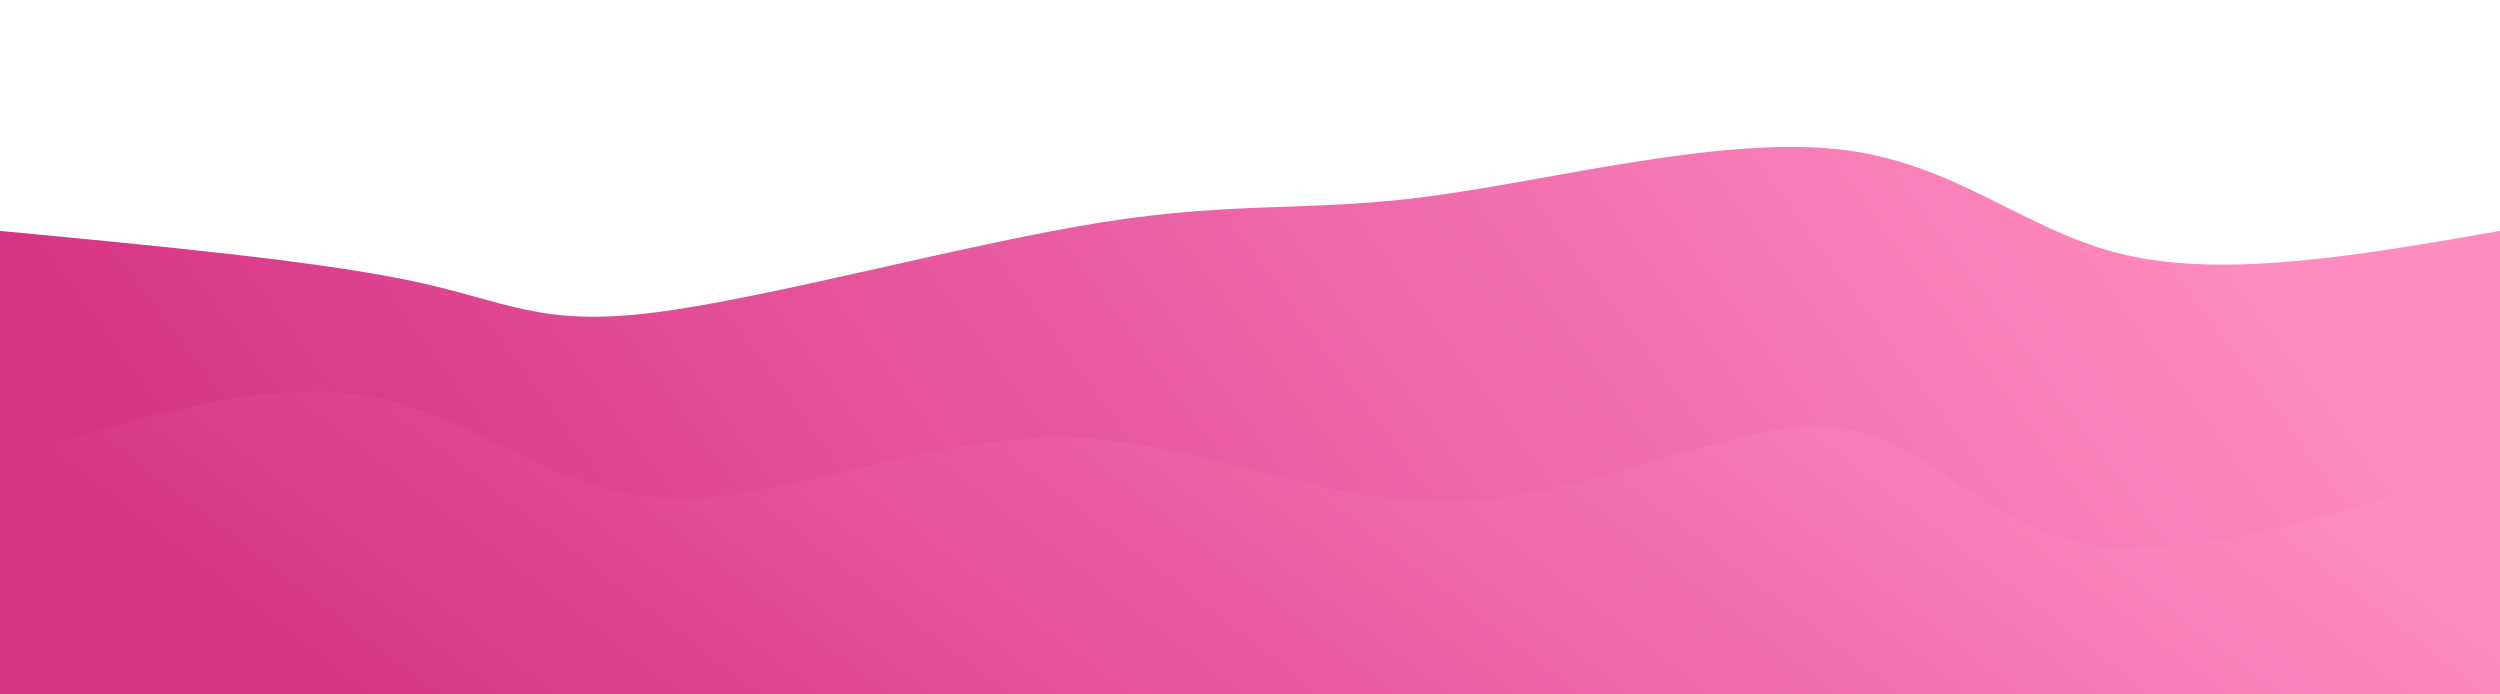 <svg xmlns="http://www.w3.org/2000/svg" width="100%" height="100%" id="svg" viewBox="0 0 1440 400" class="transition duration-300 ease-in-out delay-150"><style>
          .path-0{
            animation:pathAnim-0 4s;
            animation-timing-function: linear;
            animation-iteration-count: infinite;
          }
          @keyframes pathAnim-0{
            0%{
              d: path("M 0,400 C 0,400 0,133 0,133 C 91.582,141.667 183.165,150.334 238,162 C 292.835,173.666 310.924,188.33 377,180 C 443.076,171.67 557.139,140.345 635,128 C 712.861,115.655 754.519,122.289 824,113 C 893.481,103.711 990.783,78.499 1059,86 C 1127.217,93.501 1166.348,133.715 1225,147 C 1283.652,160.285 1361.826,146.643 1440,133 C 1440,133 1440,400 1440,400 Z");
            }
            25%{
              d: path("M 0,400 C 0,400 0,133 0,133 C 92.503,111.059 185.006,89.118 243,94 C 300.994,98.882 324.48,130.586 396,141 C 467.52,151.414 587.076,140.536 654,126 C 720.924,111.464 735.217,93.269 792,98 C 848.783,102.731 948.057,130.389 1028,145 C 1107.943,159.611 1168.555,161.175 1234,157 C 1299.445,152.825 1369.722,142.913 1440,133 C 1440,133 1440,400 1440,400 Z");
            }
            50%{
              d: path("M 0,400 C 0,400 0,133 0,133 C 63.798,113.37 127.596,93.739 194,97 C 260.404,100.261 329.414,126.413 398,128 C 466.586,129.587 534.748,106.61 611,109 C 687.252,111.39 771.593,139.146 841,135 C 910.407,130.854 964.879,94.807 1030,85 C 1095.121,75.193 1170.892,91.627 1241,104 C 1311.108,116.373 1375.554,124.687 1440,133 C 1440,133 1440,400 1440,400 Z");
            }
            75%{
              d: path("M 0,400 C 0,400 0,133 0,133 C 61.814,114.493 123.628,95.986 188,109 C 252.372,122.014 319.303,166.549 399,180 C 478.697,193.451 571.159,175.817 647,155 C 722.841,134.183 782.06,110.183 838,111 C 893.94,111.817 946.599,137.451 1009,136 C 1071.401,134.549 1143.543,106.014 1217,101 C 1290.457,95.986 1365.228,114.493 1440,133 C 1440,133 1440,400 1440,400 Z");
            }
            100%{
              d: path("M 0,400 C 0,400 0,133 0,133 C 91.582,141.667 183.165,150.334 238,162 C 292.835,173.666 310.924,188.33 377,180 C 443.076,171.67 557.139,140.345 635,128 C 712.861,115.655 754.519,122.289 824,113 C 893.481,103.711 990.783,78.499 1059,86 C 1127.217,93.501 1166.348,133.715 1225,147 C 1283.652,160.285 1361.826,146.643 1440,133 C 1440,133 1440,400 1440,400 Z");
            }
          }</style><defs fill="#000000"><linearGradient id="gradient" x1="1%" y1="58%" x2="99%" y2="42%" fill="#000000"><stop offset="5%" stop-color="#d6348488" fill="#000000"/><stop offset="95%" stop-color="#ff8cc088" fill="#000000"/></linearGradient></defs><path d="M 0,400 C 0,400 0,133 0,133 C 91.582,141.667 183.165,150.334 238,162 C 292.835,173.666 310.924,188.33 377,180 C 443.076,171.67 557.139,140.345 635,128 C 712.861,115.655 754.519,122.289 824,113 C 893.481,103.711 990.783,78.499 1059,86 C 1127.217,93.501 1166.348,133.715 1225,147 C 1283.652,160.285 1361.826,146.643 1440,133 C 1440,133 1440,400 1440,400 Z" stroke="none" stroke-width="0" fill="url(#gradient)" class="transition-all duration-300 ease-in-out delay-150 path-0"/><style>
          .path-1{
            animation:pathAnim-1 4s;
            animation-timing-function: linear;
            animation-iteration-count: infinite;
          }
          @keyframes pathAnim-1{
            0%{
              d: path("M 0,400 C 0,400 0,266 0,266 C 75.125,241.757 150.249,217.515 211,228 C 271.751,238.485 318.127,283.698 383,287 C 447.873,290.302 531.242,251.694 610,252 C 688.758,252.306 762.904,291.525 840,289 C 917.096,286.475 997.141,242.205 1053,246 C 1108.859,249.795 1140.531,301.656 1201,313 C 1261.469,324.344 1350.734,295.172 1440,266 C 1440,266 1440,400 1440,400 Z");
            }
            25%{
              d: path("M 0,400 C 0,400 0,266 0,266 C 75.729,267.25 151.459,268.499 222,257 C 292.541,245.501 357.895,221.252 431,230 C 504.105,238.748 584.962,280.493 648,294 C 711.038,307.507 756.258,292.775 822,280 C 887.742,267.225 974.008,256.407 1052,264 C 1129.992,271.593 1199.712,297.598 1263,301 C 1326.288,304.402 1383.144,285.201 1440,266 C 1440,266 1440,400 1440,400 Z");
            }
            50%{
              d: path("M 0,400 C 0,400 0,266 0,266 C 88.592,275.267 177.183,284.534 239,278 C 300.817,271.466 335.859,249.132 400,247 C 464.141,244.868 557.38,262.94 638,258 C 718.62,253.06 786.62,225.109 848,236 C 909.38,246.891 964.141,296.625 1020,311 C 1075.859,325.375 1132.817,304.393 1203,291 C 1273.183,277.607 1356.592,271.804 1440,266 C 1440,266 1440,400 1440,400 Z");
            }
            75%{
              d: path("M 0,400 C 0,400 0,266 0,266 C 82.872,263.029 165.744,260.058 226,249 C 286.256,237.942 323.897,218.796 399,228 C 474.103,237.204 586.668,274.759 654,284 C 721.332,293.241 743.429,274.168 806,278 C 868.571,281.832 971.615,308.57 1042,303 C 1112.385,297.43 1150.11,259.551 1211,248 C 1271.89,236.449 1355.945,251.224 1440,266 C 1440,266 1440,400 1440,400 Z");
            }
            100%{
              d: path("M 0,400 C 0,400 0,266 0,266 C 75.125,241.757 150.249,217.515 211,228 C 271.751,238.485 318.127,283.698 383,287 C 447.873,290.302 531.242,251.694 610,252 C 688.758,252.306 762.904,291.525 840,289 C 917.096,286.475 997.141,242.205 1053,246 C 1108.859,249.795 1140.531,301.656 1201,313 C 1261.469,324.344 1350.734,295.172 1440,266 C 1440,266 1440,400 1440,400 Z");
            }
          }</style><defs fill="#000000"><linearGradient id="gradient" x1="1%" y1="58%" x2="99%" y2="42%" fill="#000000"><stop offset="5%" stop-color="#d63484ff" fill="#000000"/><stop offset="95%" stop-color="#ff8cc0ff" fill="#000000"/></linearGradient></defs><path d="M 0,400 C 0,400 0,266 0,266 C 75.125,241.757 150.249,217.515 211,228 C 271.751,238.485 318.127,283.698 383,287 C 447.873,290.302 531.242,251.694 610,252 C 688.758,252.306 762.904,291.525 840,289 C 917.096,286.475 997.141,242.205 1053,246 C 1108.859,249.795 1140.531,301.656 1201,313 C 1261.469,324.344 1350.734,295.172 1440,266 C 1440,266 1440,400 1440,400 Z" stroke="none" stroke-width="0" fill="url(#gradient)" class="transition-all duration-300 ease-in-out delay-150 path-1"/></svg>
